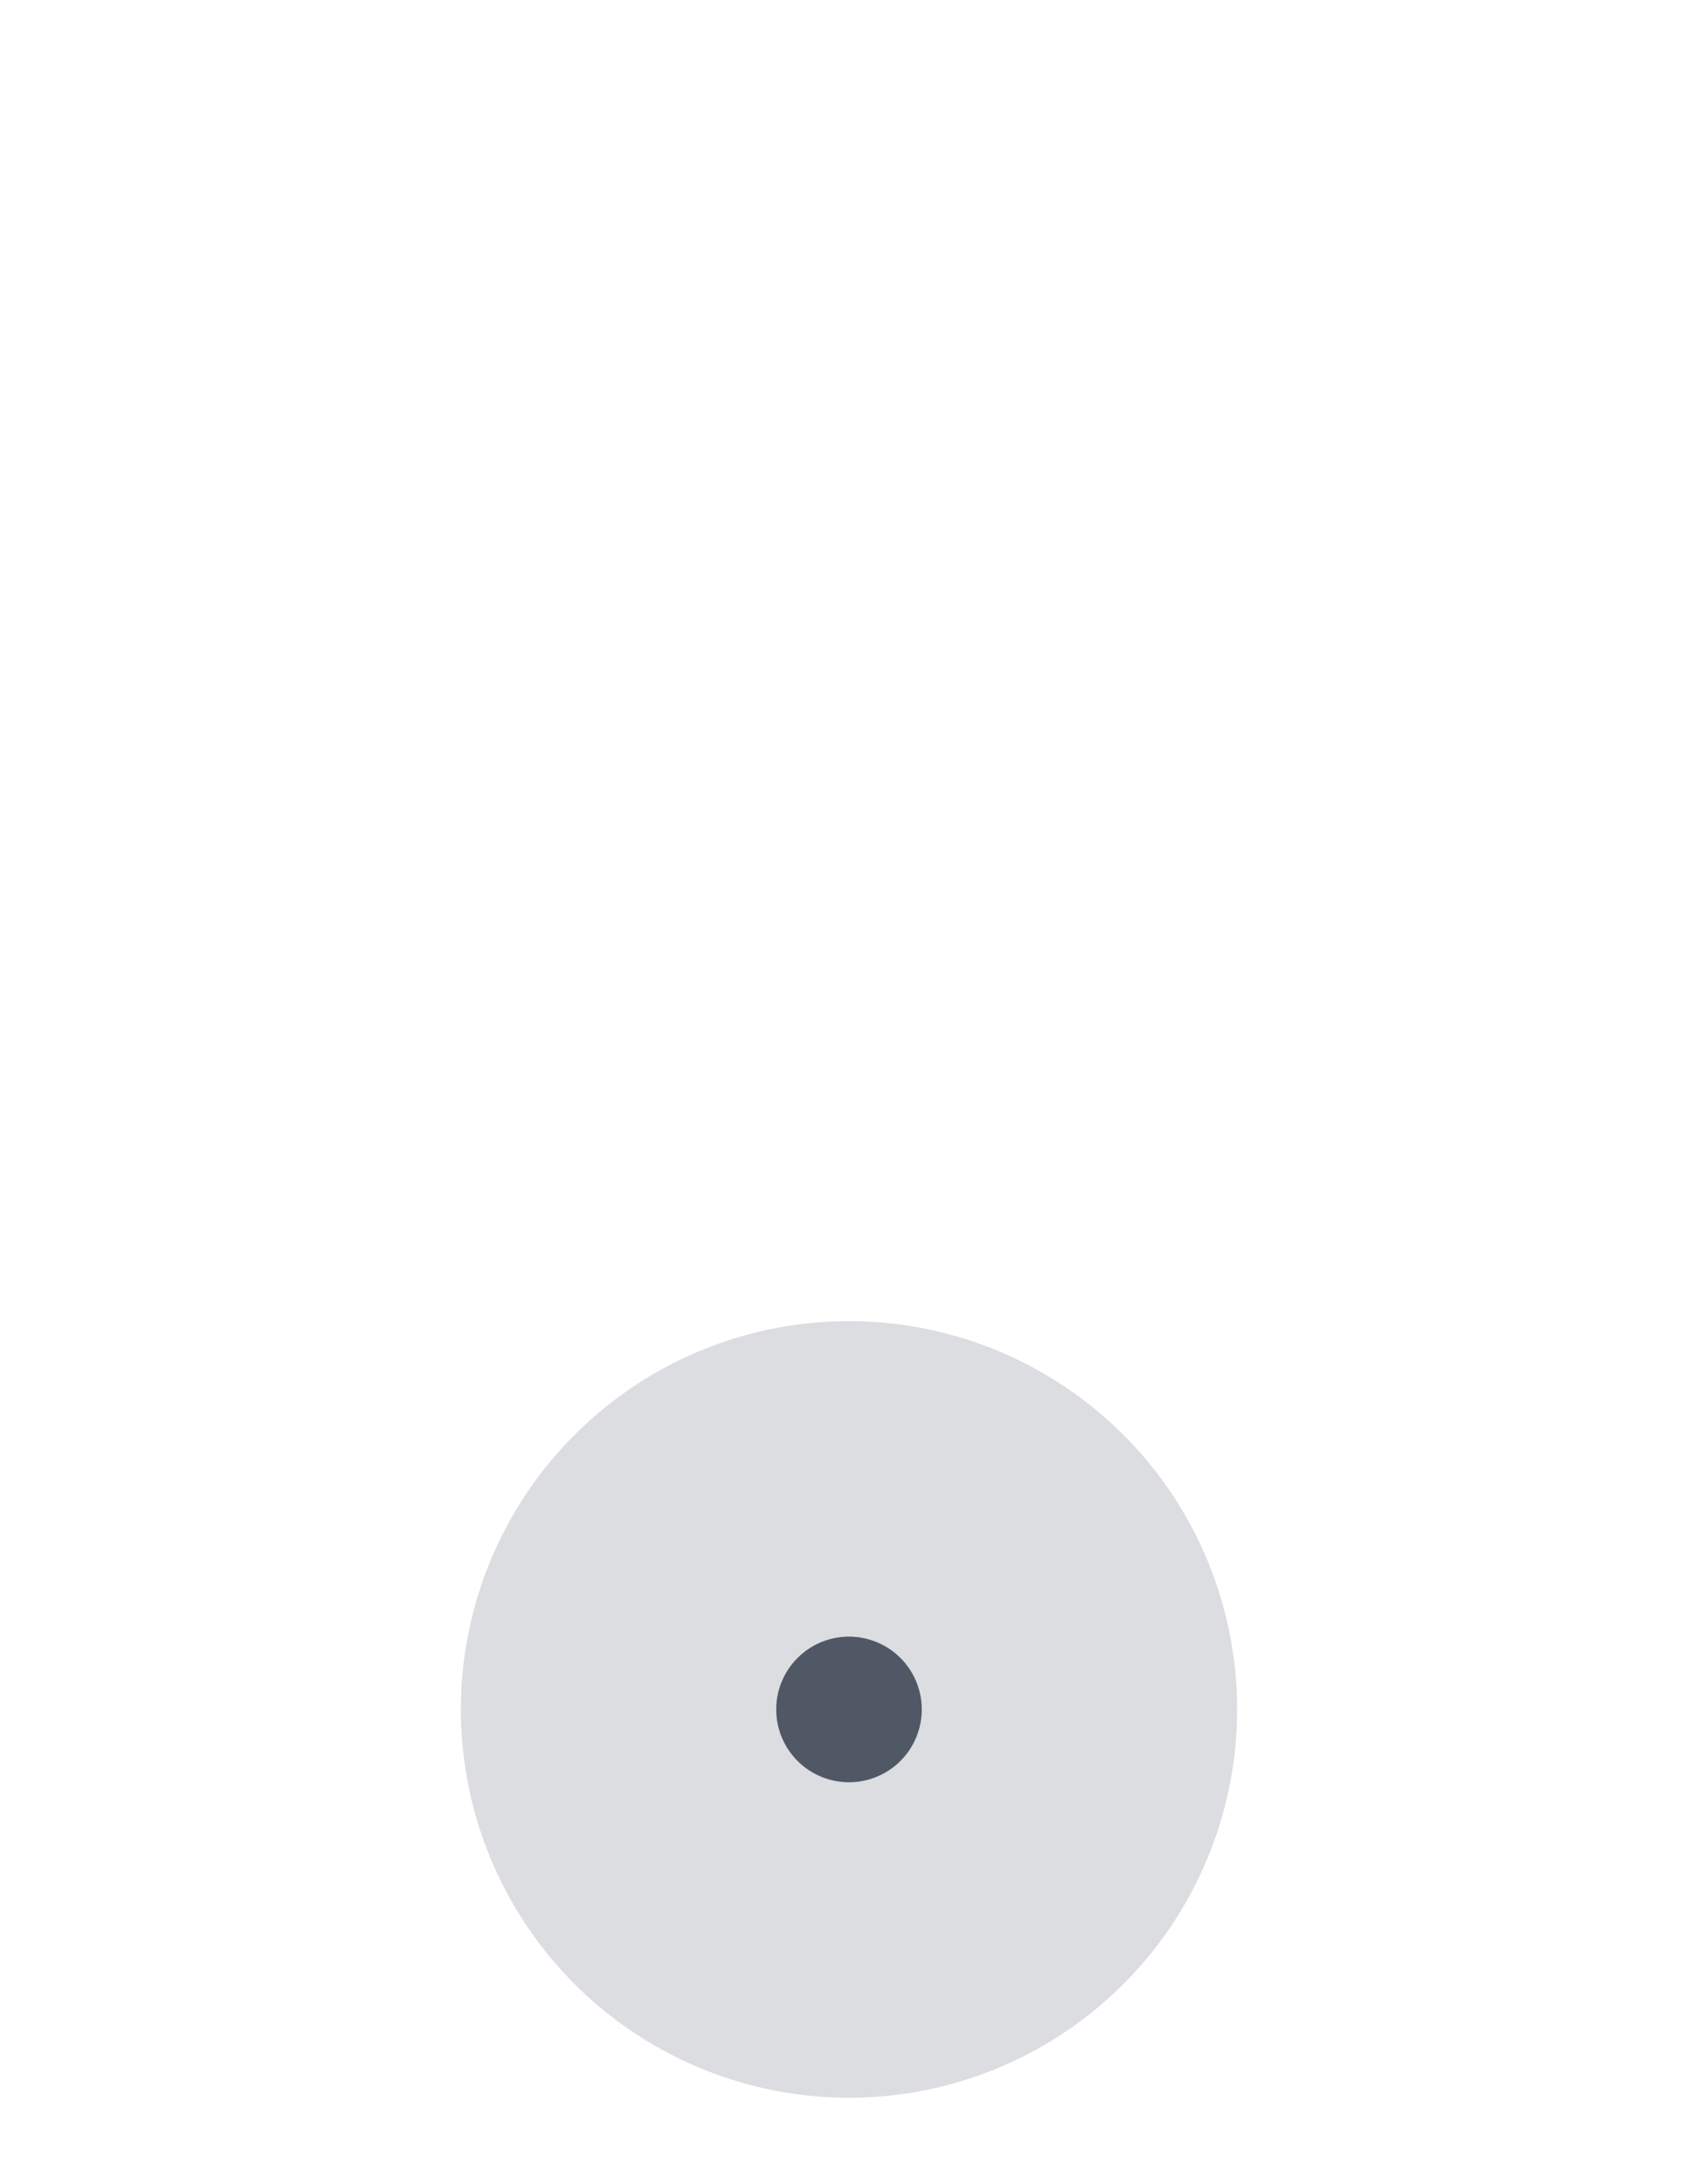 <svg id="Layer_1" data-name="Layer 1" xmlns="http://www.w3.org/2000/svg" width="70" height="90" viewBox="0 0 70 90"><title>minimized-black</title><rect width="70" height="90" fill="#fafbfc" opacity="0"/><g id="Oval_6_Copy_9" data-name="Oval 6 Copy 9"><path id="path0_fill" data-name="path0 fill" d="M35,86.438a16,16,0,1,0-16-16A16,16,0,0,0,35,86.438Z" fill="#505866" fill-opacity="0.2"/></g><g id="Oval_6_Copy_4" data-name="Oval 6 Copy 4"><path id="path3_fill" data-name="path3 fill" d="M35,73.438a3,3,0,1,0-3-3A3,3,0,0,0,35,73.438Z" fill="#505866"/></g></svg>